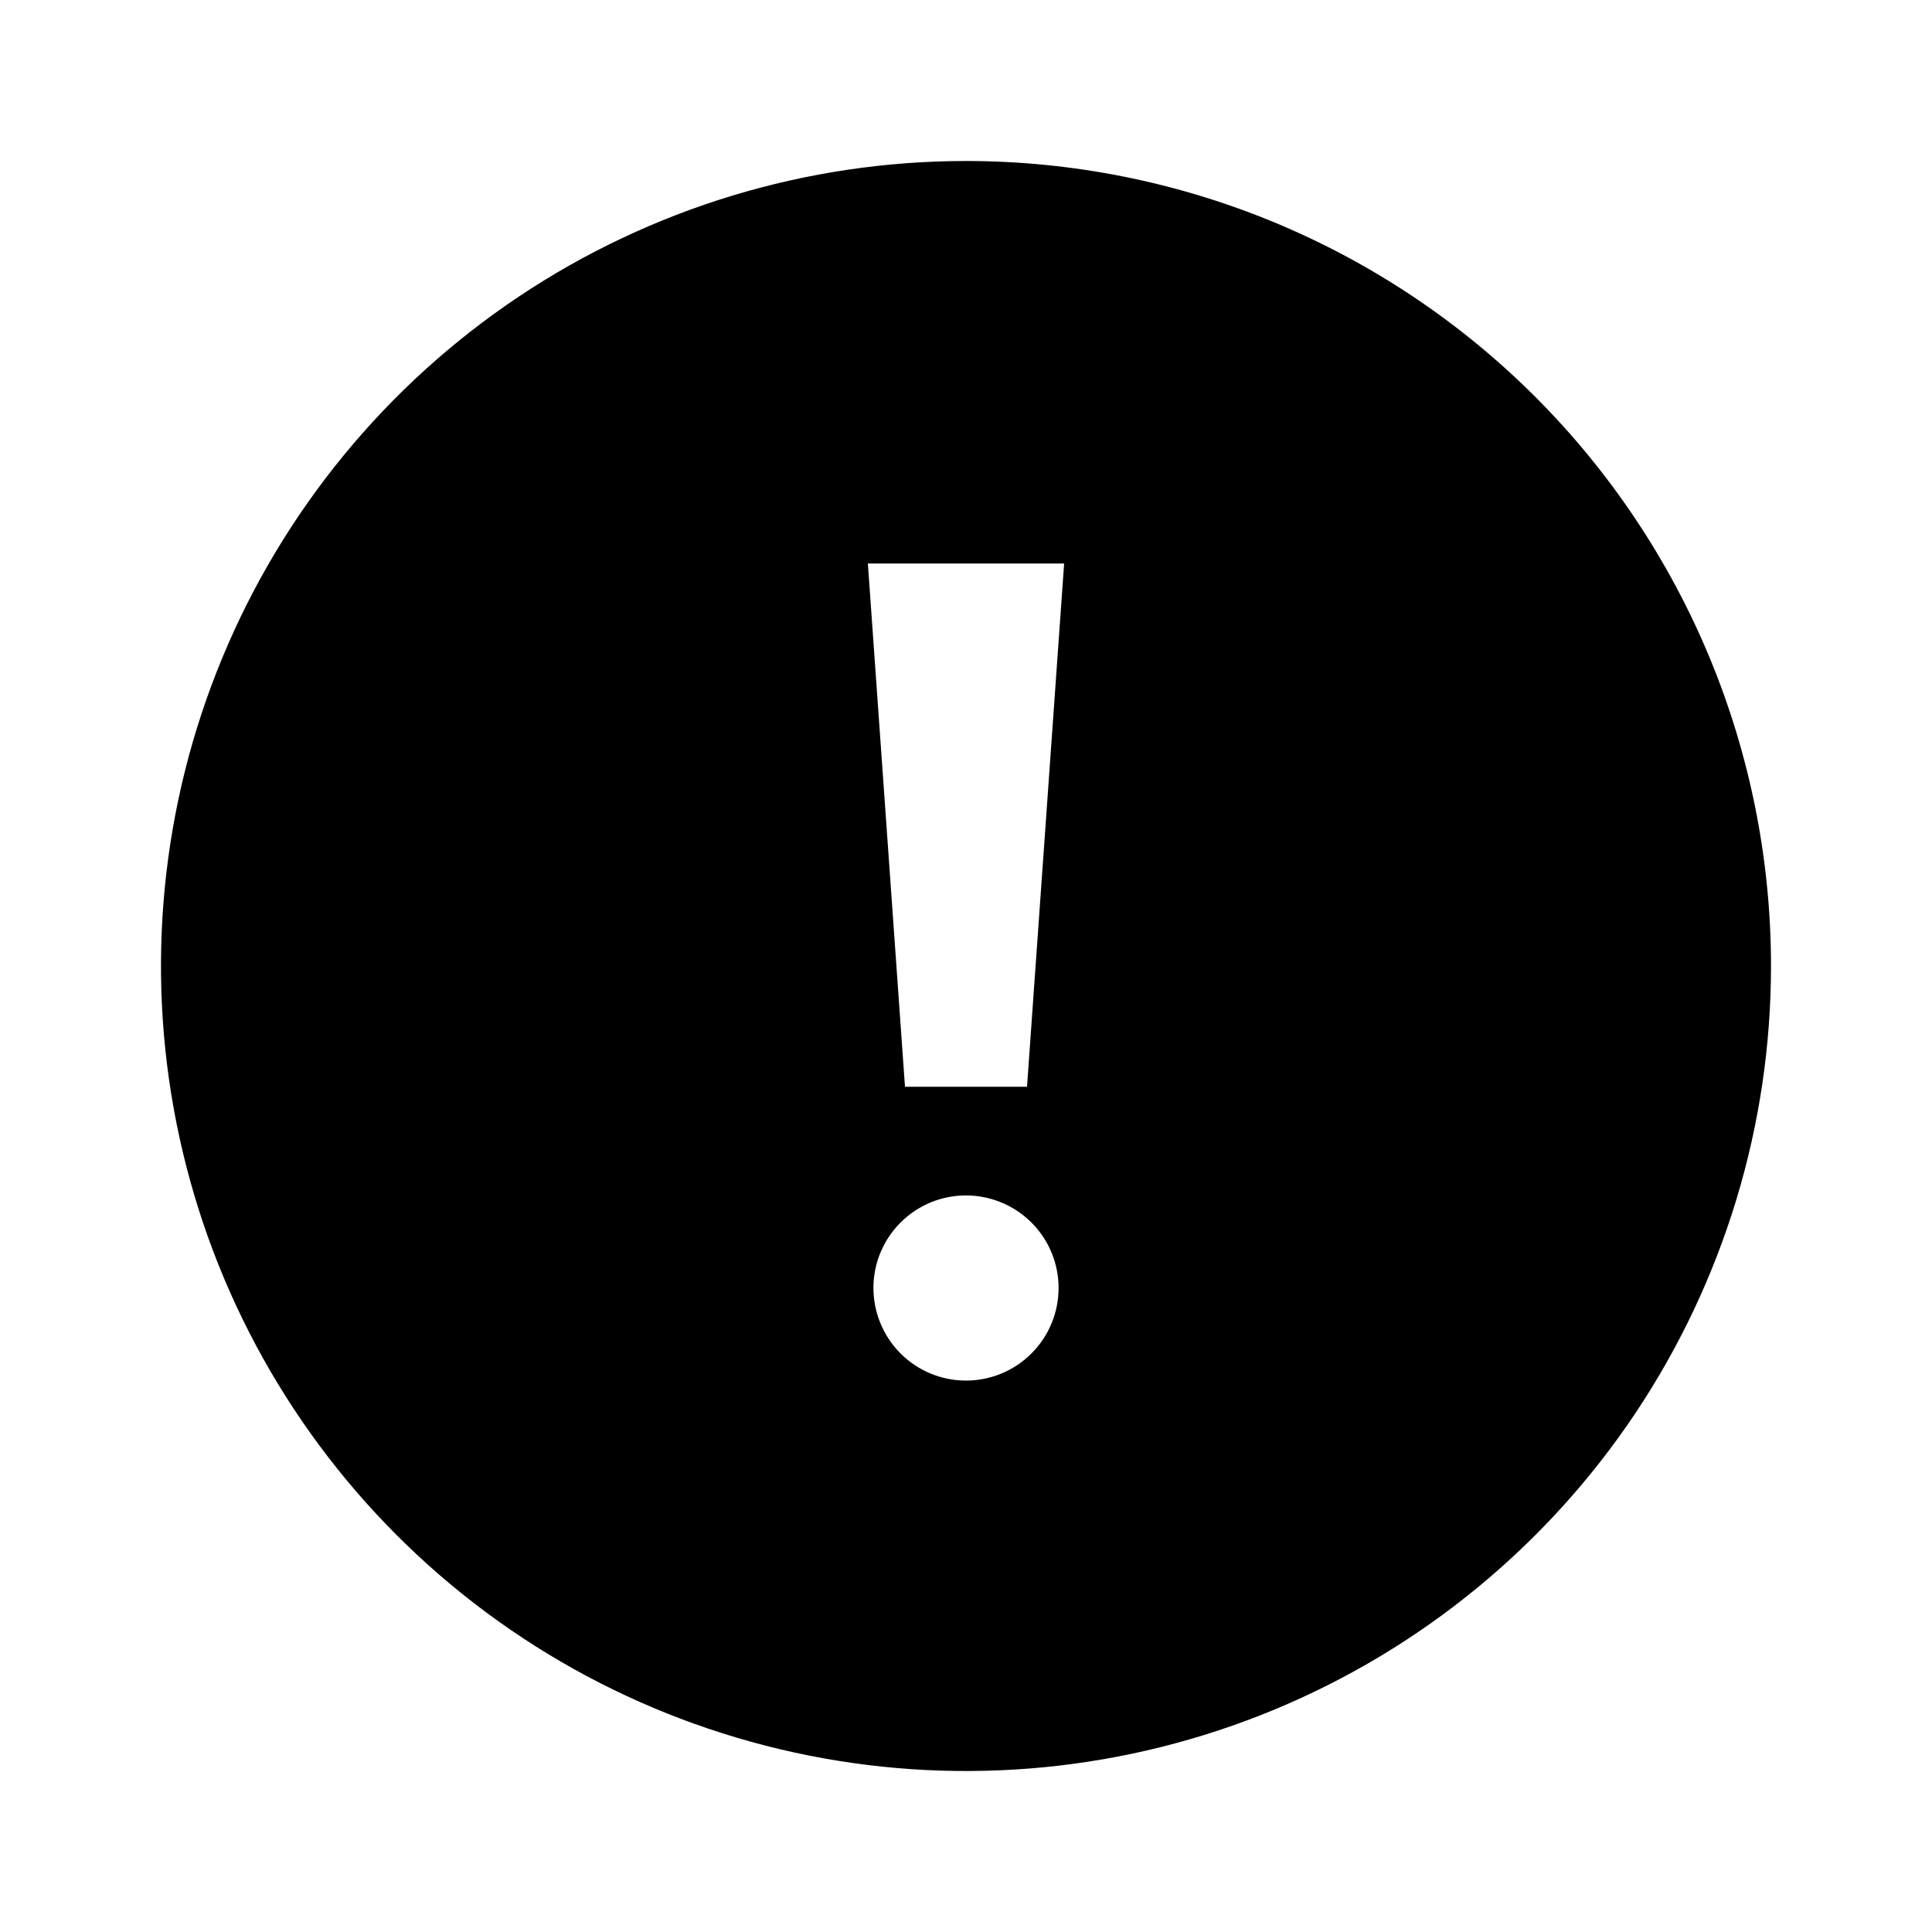 <svg width="24" height="24" viewBox="0 0 24 24" fill="none" xmlns="http://www.w3.org/2000/svg">
<path d="M12 2C10.022 2 8.089 2.586 6.444 3.685C4.8 4.784 3.518 6.346 2.761 8.173C2.004 10 1.806 12.011 2.192 13.951C2.578 15.891 3.53 17.672 4.929 19.071C6.327 20.47 8.109 21.422 10.049 21.808C11.989 22.194 14 21.996 15.827 21.239C17.654 20.482 19.216 19.2 20.315 17.556C21.413 15.911 22 13.978 22 12C22 10.687 21.741 9.386 21.239 8.173C20.736 6.96 20 5.858 19.071 4.929C18.142 4 17.04 3.264 15.827 2.761C14.614 2.259 13.313 2 12 2ZM12 17.15C11.773 17.15 11.55 17.083 11.361 16.956C11.172 16.83 11.025 16.65 10.938 16.44C10.851 16.23 10.828 15.999 10.872 15.776C10.916 15.553 11.026 15.348 11.187 15.187C11.348 15.026 11.553 14.916 11.776 14.872C11.999 14.828 12.23 14.851 12.44 14.938C12.65 15.025 12.83 15.172 12.956 15.361C13.083 15.55 13.15 15.773 13.15 16C13.15 16.305 13.029 16.598 12.813 16.813C12.598 17.029 12.305 17.15 12 17.15ZM12.758 13.5H11.242L10.781 7H13.219L12.758 13.5Z" fill="black"/>
</svg>
